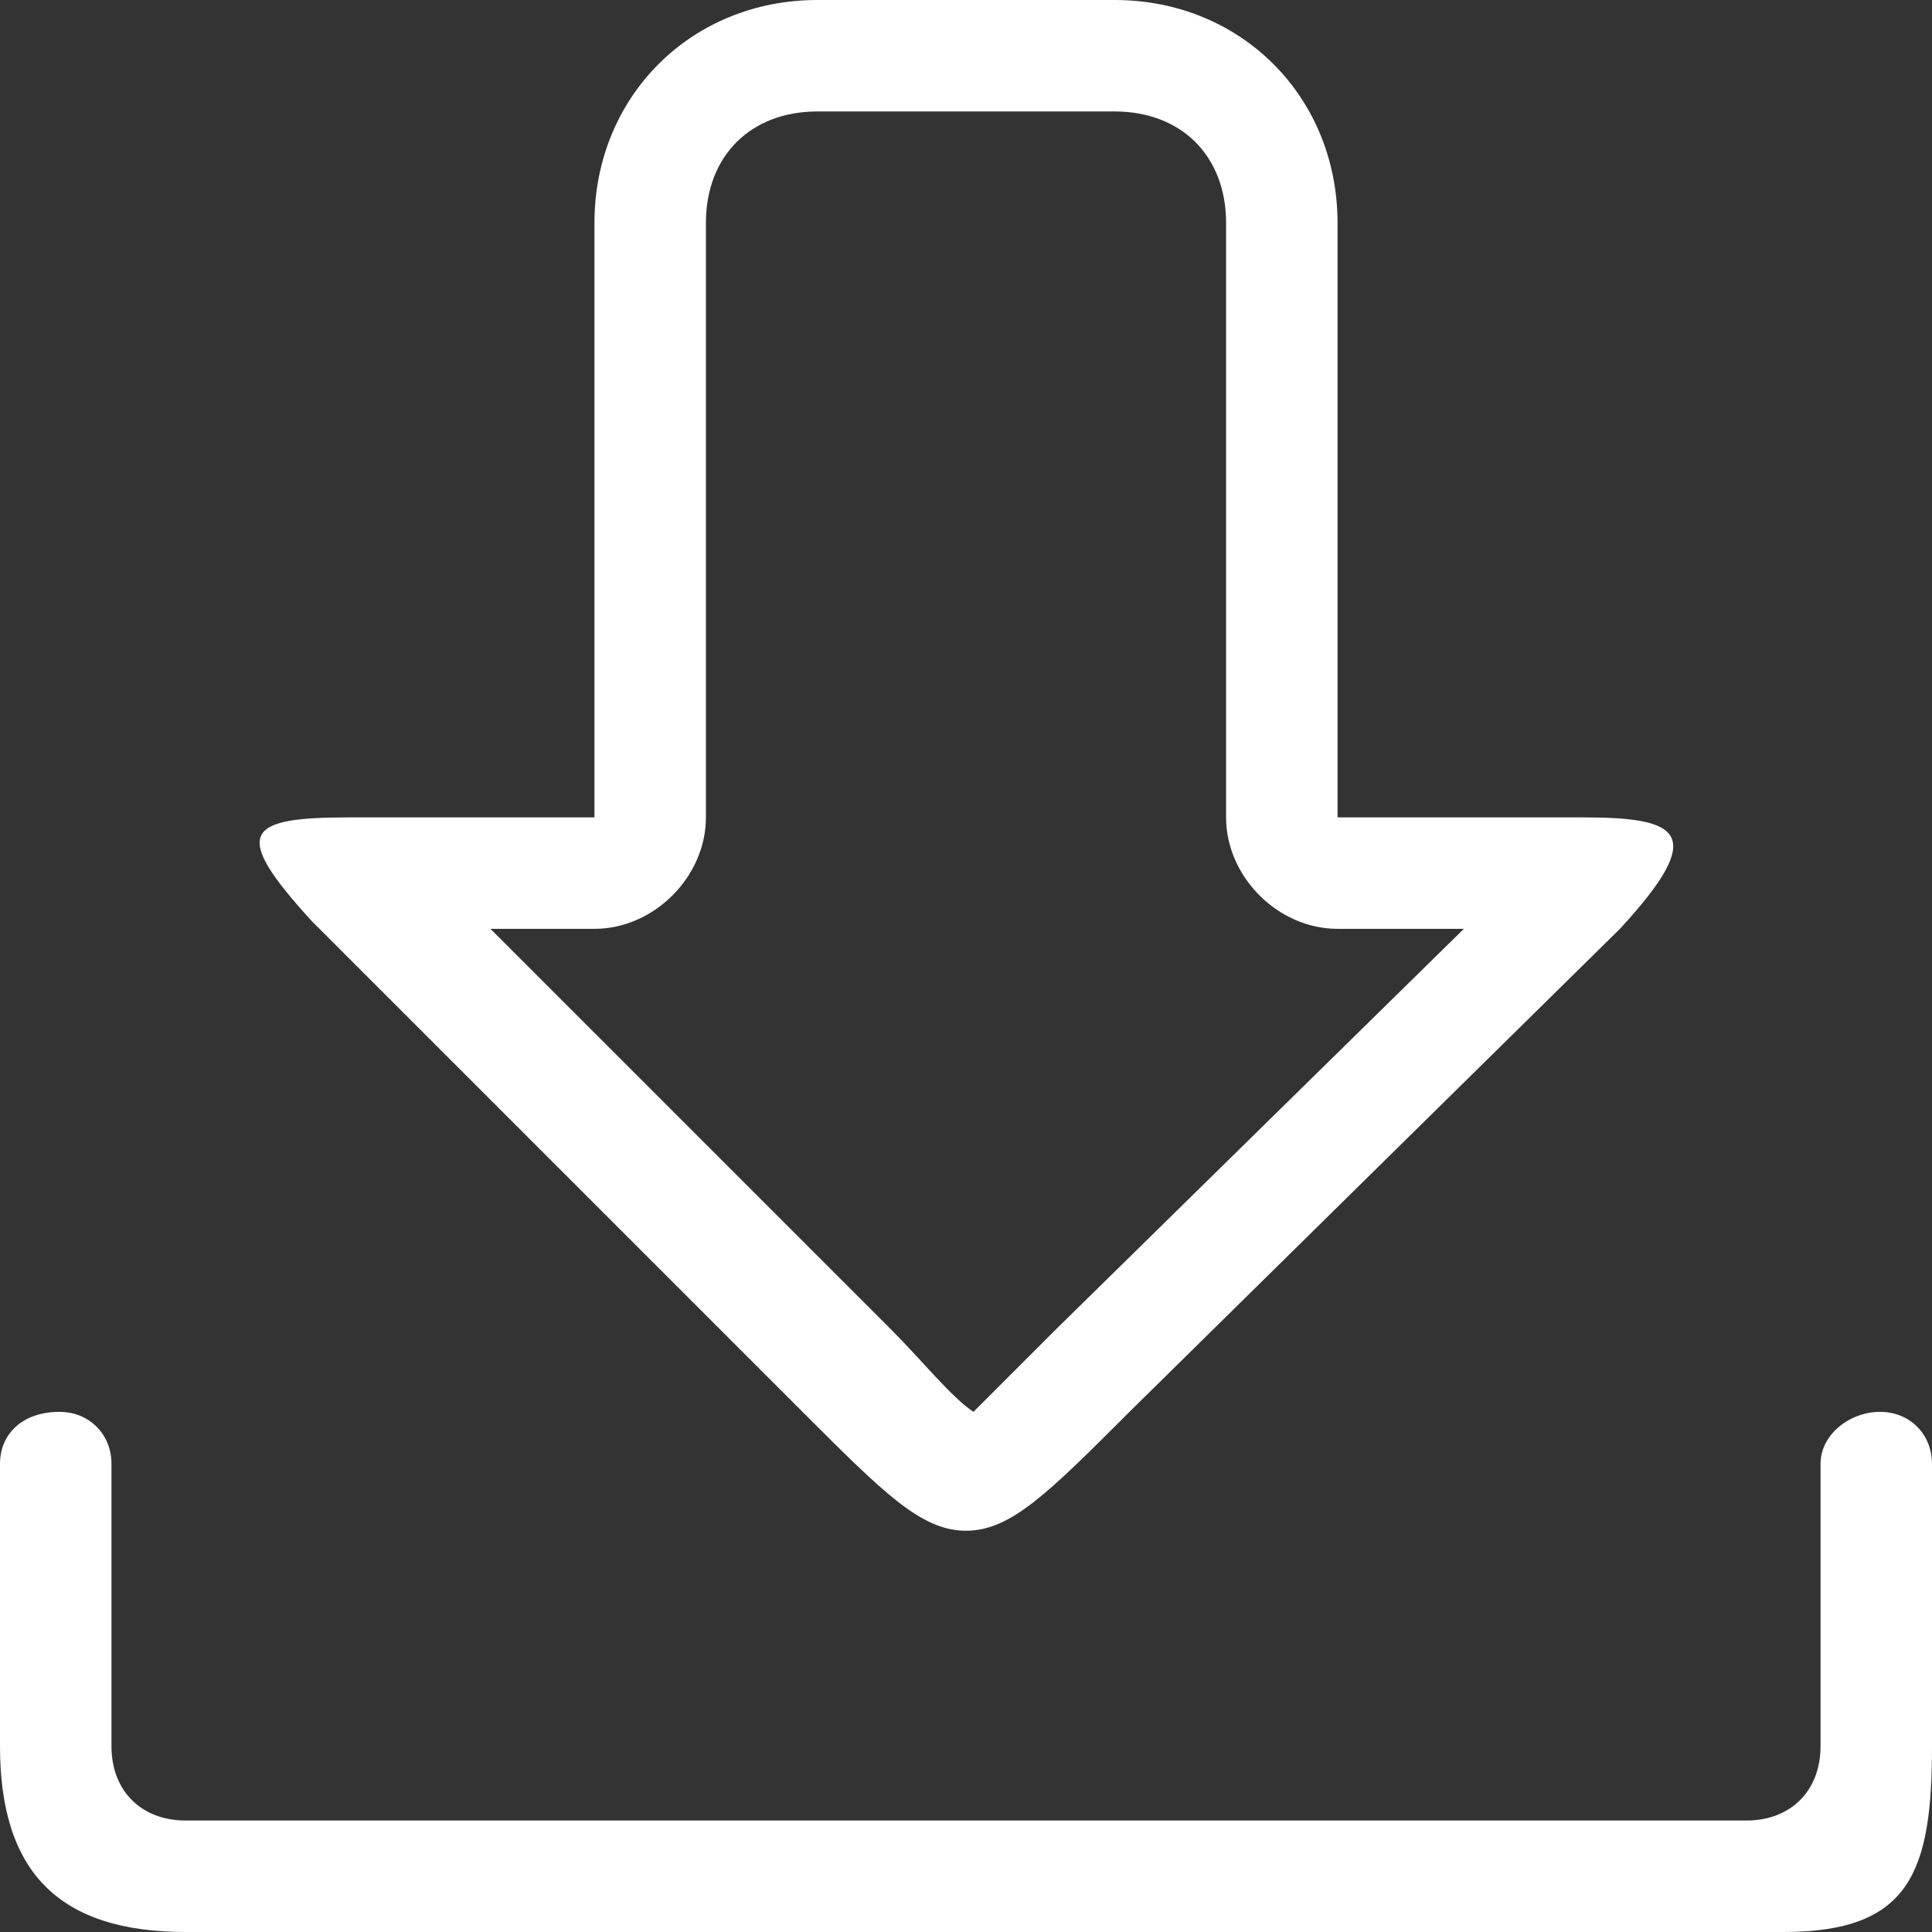 <?xml version="1.0" encoding="utf-8"?>
<!-- Generator: Adobe Illustrator 23.1.1, SVG Export Plug-In . SVG Version: 6.00 Build 0)  -->
<svg version="1.1" id="Laag_1" xmlns="http://www.w3.org/2000/svg" xmlns:xlink="http://www.w3.org/1999/xlink" x="0px" y="0px"
	 viewBox="0 0 26 26" style="enable-background:new 0 0 26 26;" xml:space="preserve">
<rect x="0" y="0" width="26" height="26" fill="#333333" stroke="none"/>
<style type="text/css">
	.st0{fill:#FFFFFF;}
</style>
<g>
	<path class="st0" d="M15,1.5c0.9,0,1.5,0.6,1.5,1.5v8c0,0.8,0.7,1.5,1.5,1.5h1.7l-5.5,5.4c-0.4,0.4-0.9,0.9-1.1,1.1
		c-0.3-0.2-0.7-0.7-1.1-1.1l-5.4-5.4H8c0.8,0,1.5-0.7,1.5-1.5V3c0-0.9,0.6-1.5,1.5-1.5H15 M15,0h-4C9.3,0,8,1.3,8,3v8H4.7
		c-1.4,0-1.6,0.2-0.5,1.4l6.6,6.6c1.1,1.1,1.6,1.6,2.2,1.6s1.1-0.5,2.2-1.6l6.6-6.5c1.2-1.3,0.8-1.5-0.5-1.5H18V3
		C18,1.3,16.7,0,15,0L15,0z"/>
</g>
<g>
	<path class="st0" d="M2.5,25.8c-1.5,0-2.2-0.7-2.2-2.2v-3.8c0-0.3,0.2-0.5,0.5-0.5s0.5,0.2,0.5,0.5v3.8c0,0.7,0.6,1.2,1.2,1.2h21
		c0.7,0,1.2-0.6,1.2-1.2v-3.8c0-0.3,0.2-0.5,0.5-0.5s0.5,0.2,0.5,0.5v3.8c0,1.7-0.4,2.2-1.8,2.2H2.5z"/>
	<path class="st0" d="M25.3,19.5c0.1,0,0.2,0.1,0.2,0.2v3.8c0,1.6-0.3,2-1.5,2H2.5c-1.4,0-2-0.6-2-2v-3.8c0-0.1,0.1-0.2,0.3-0.2
		c0.1,0,0.2,0.1,0.2,0.2v3.8C1,24.3,1.7,25,2.5,25h21c0.8,0,1.5-0.7,1.5-1.5v-3.8C25,19.6,25.1,19.5,25.3,19.5L25.3,19.5 M25.3,19
		L25.3,19c-0.4,0-0.8,0.3-0.8,0.7v3.8c0,0.6-0.4,1-1,1h-21c-0.6,0-1-0.4-1-1v-3.8c0-0.4-0.3-0.7-0.7-0.7l0,0C0.3,19,0,19.3,0,19.7
		v3.8C0,25.2,0.8,26,2.5,26H24c1.7,0,2-0.8,2-2.5v-3.8C26,19.3,25.7,19,25.3,19L25.3,19z"/>
</g>
</svg>
